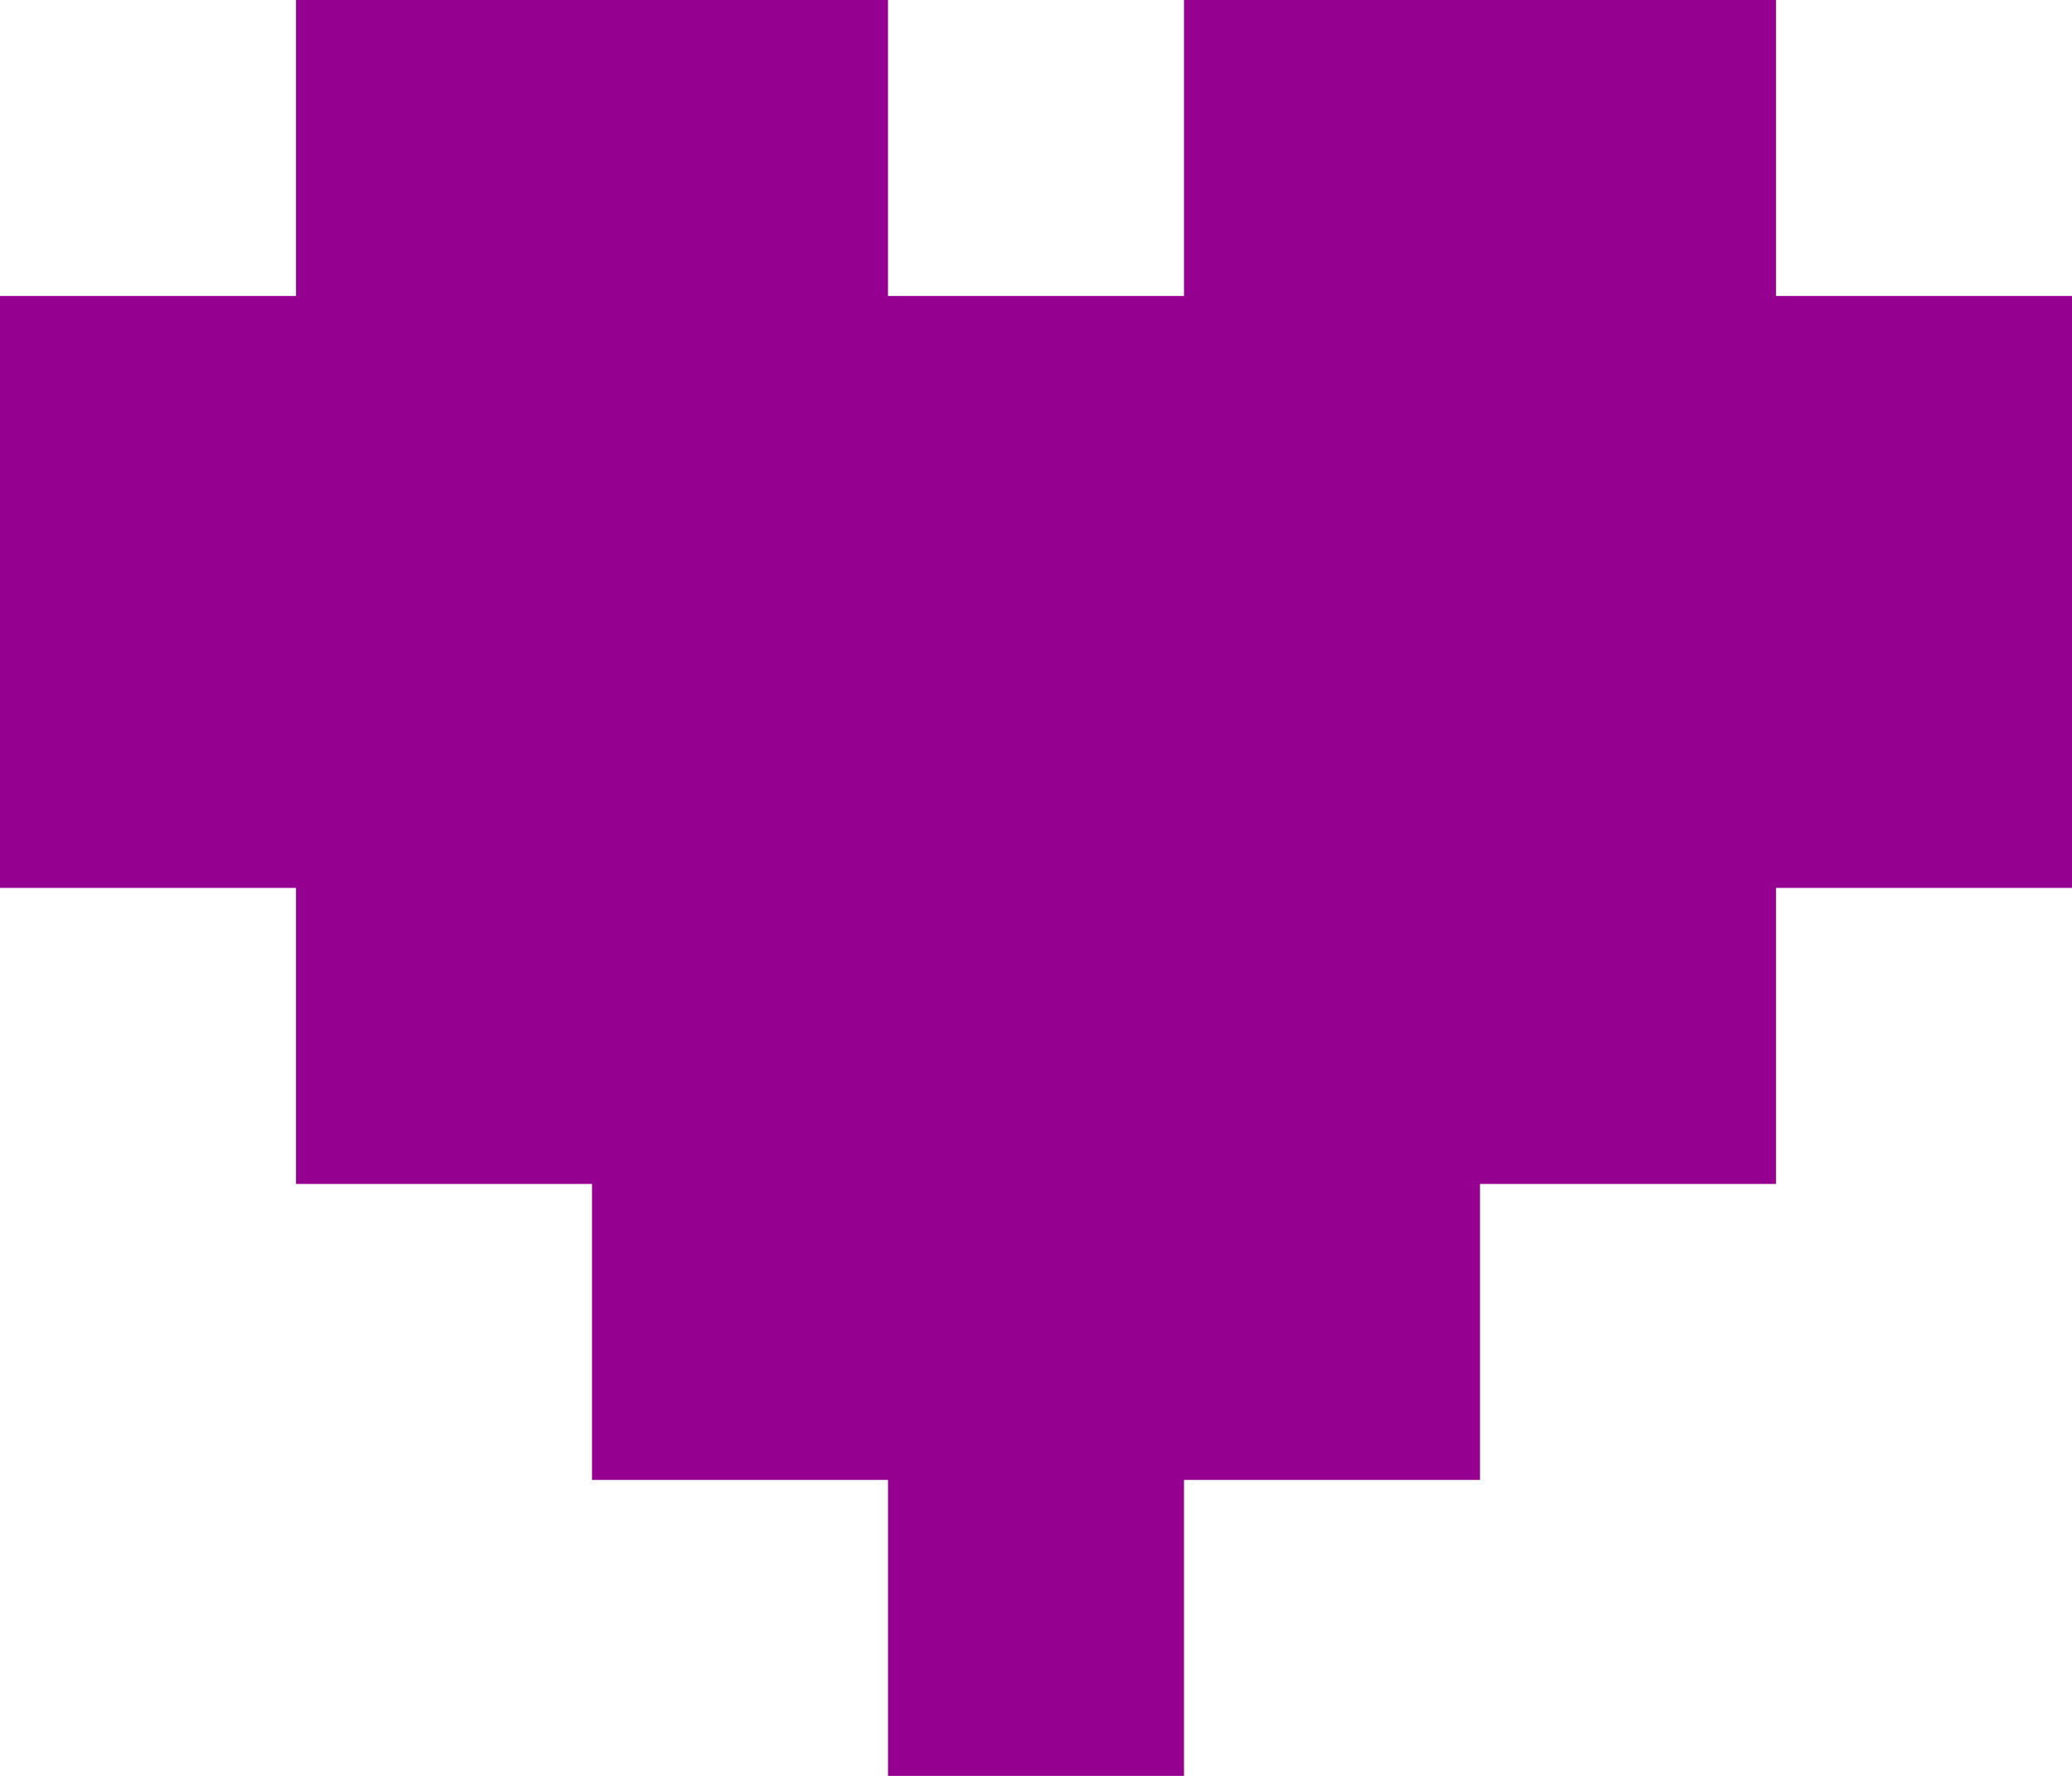 <svg width="35" height="30" viewBox="0 0 35 30" fill="none" xmlns="http://www.w3.org/2000/svg">
<path fill-rule="evenodd" clip-rule="evenodd" d="M5 0H15V5H20V0H30V5H35V15H30V20H25V25H20V30H15V25H10V20H5V15H0V5H5V0Z" fill="#960090"/>
</svg>
